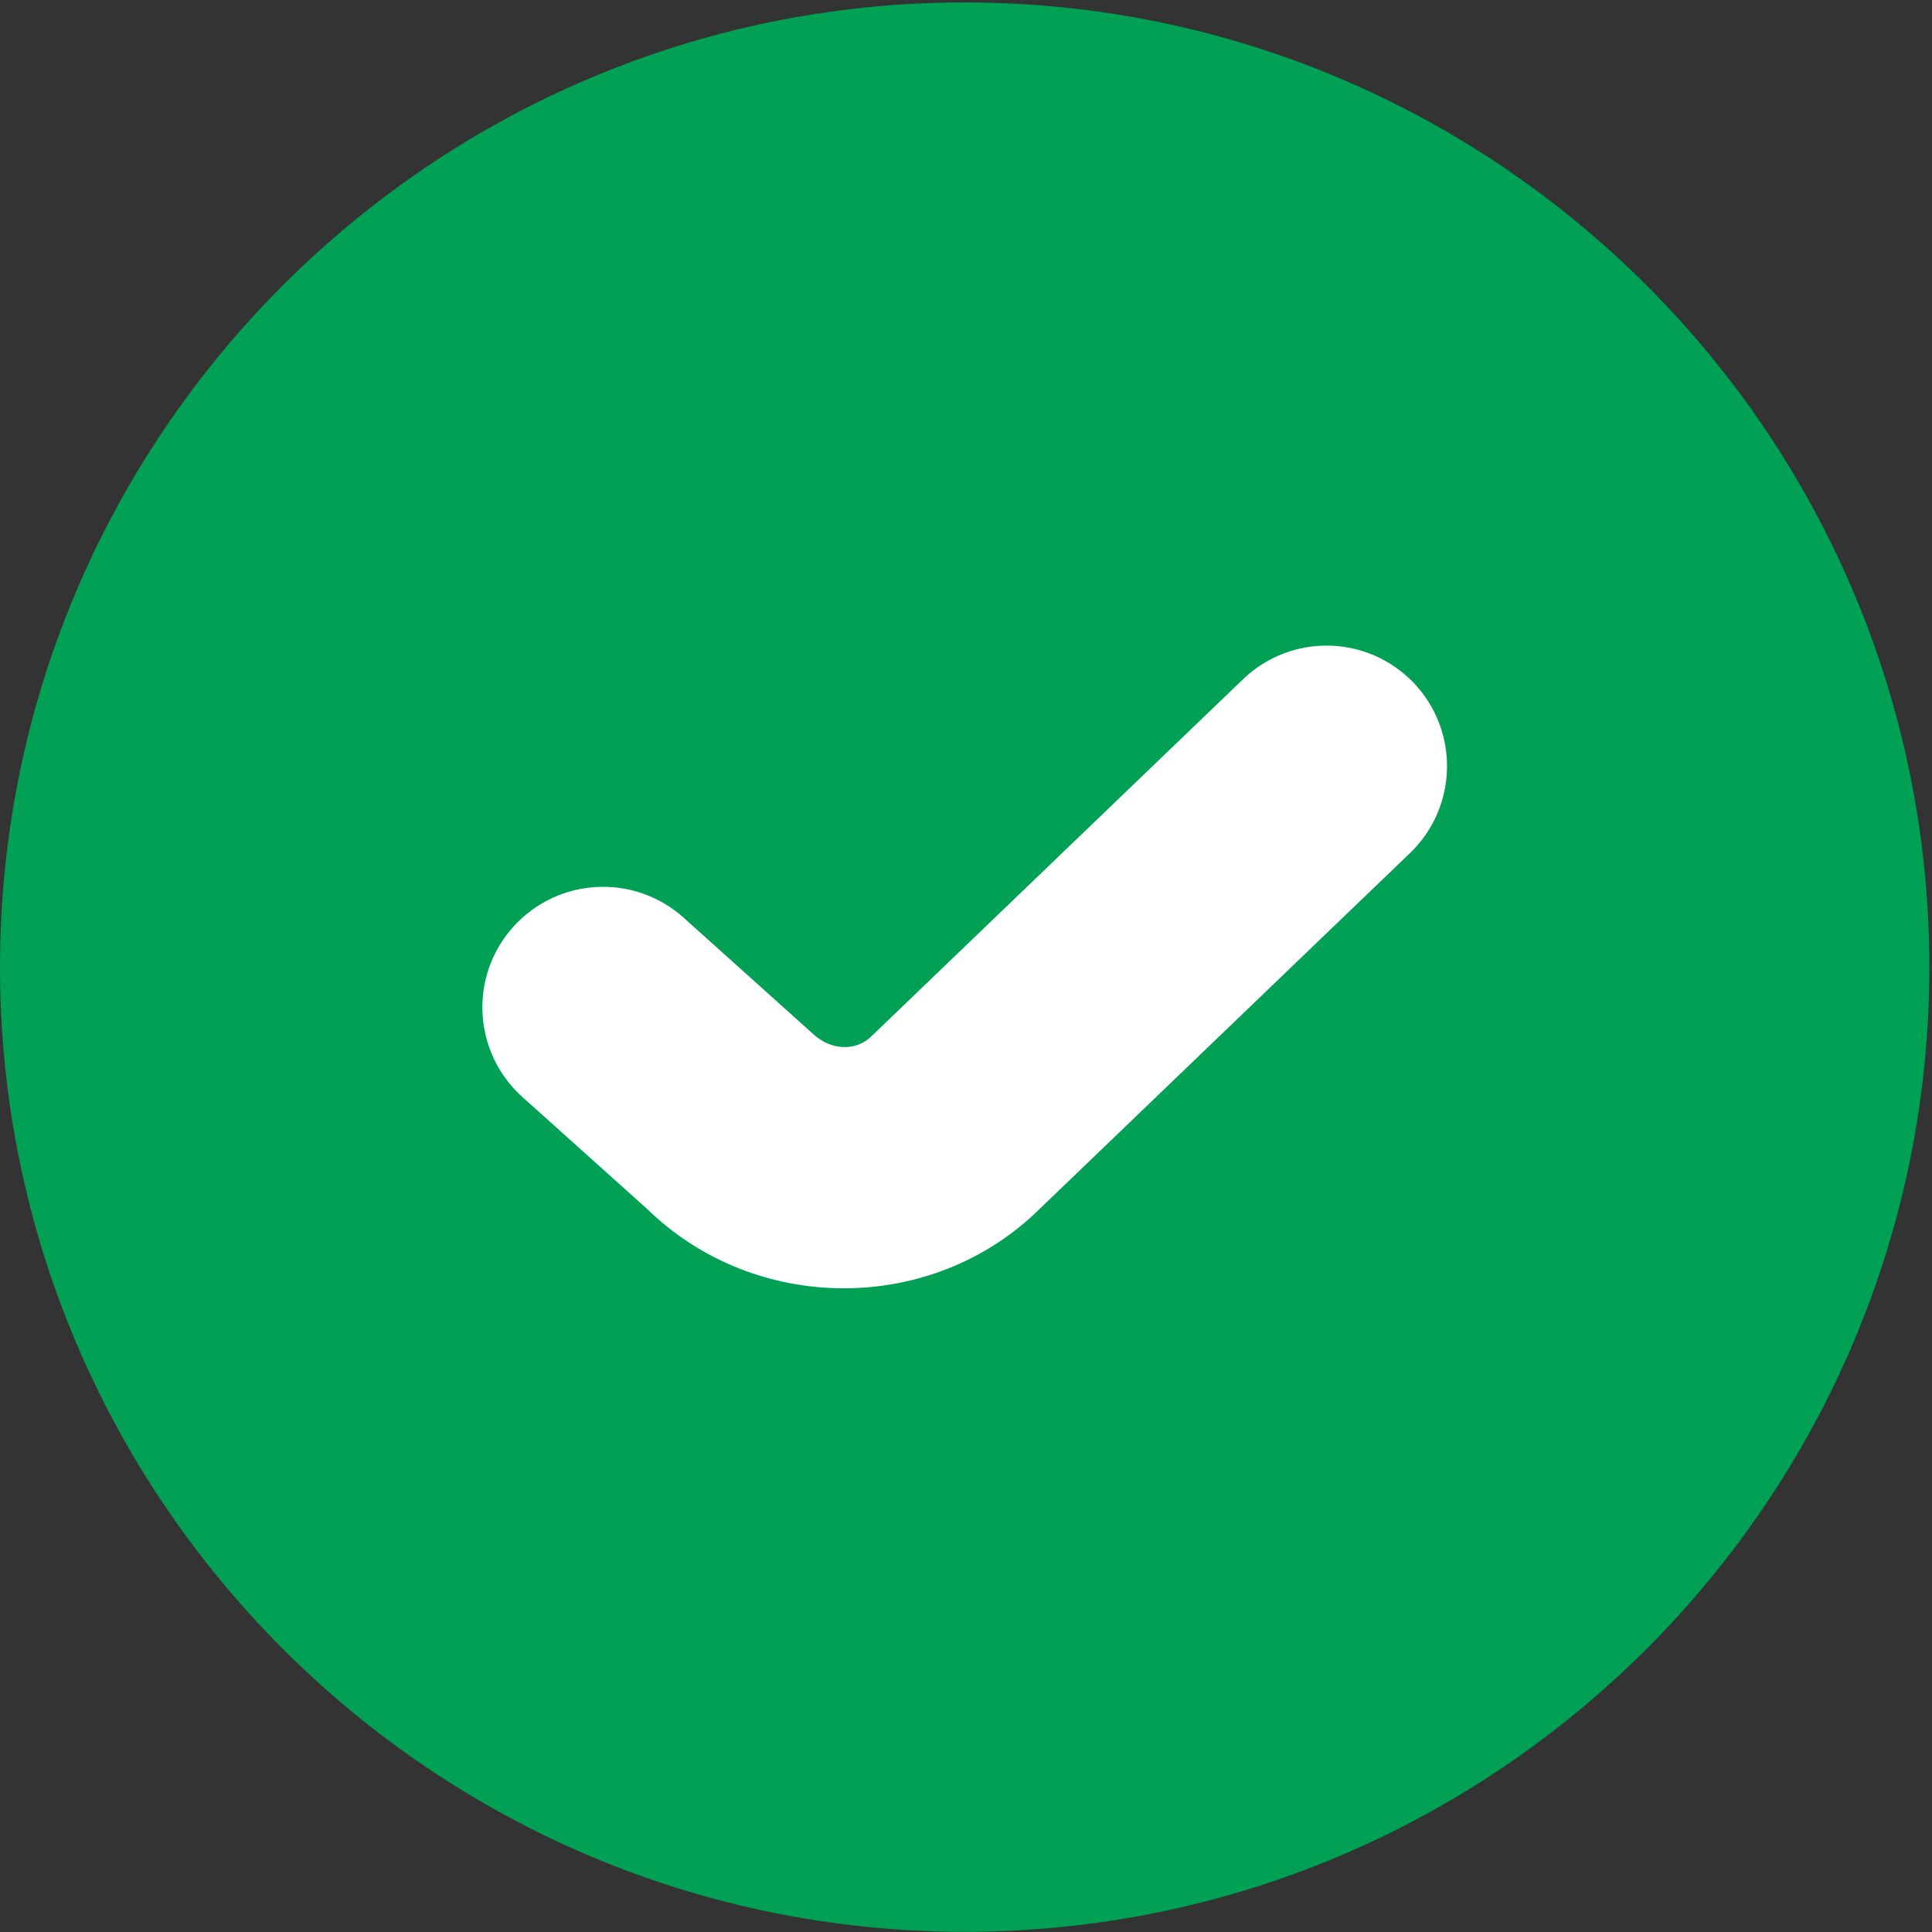 <svg width="28" height="28" viewBox="0 0 28 28" fill="none" xmlns="http://www.w3.org/2000/svg">
<rect x="0" y="0" width="28" height="28" fill="#333333" stroke="none"/>
<g clip-path="url(#clip0_17_199)">
<path d="M27.962 14.016C27.962 21.726 21.691 27.997 13.981 27.997C6.272 27.997 0 21.726 0 14.016C0 6.307 6.272 0.035 13.981 0.035C21.691 0.035 27.962 6.307 27.962 14.016Z" fill="#00A055"/>
<path d="M20.485 9.893C21.152 10.589 21.131 11.695 20.434 12.364L15.069 17.519C14.291 18.287 13.261 18.671 12.229 18.671C11.196 18.671 10.162 18.287 9.373 17.516L7.571 15.899C6.853 15.254 6.793 14.149 7.439 13.432C8.085 12.715 9.187 12.654 9.908 13.3L11.763 14.966C12.039 15.235 12.409 15.237 12.632 15.016L18.014 9.845C18.71 9.176 19.814 9.196 20.486 9.894H20.485V9.893Z" fill="white"/>
</g>
<defs>
<clipPath id="clip0_17_199">
<rect width="27.962" height="27.962" fill="white" transform="translate(0 0.035)"/>
</clipPath>
</defs>
</svg>
